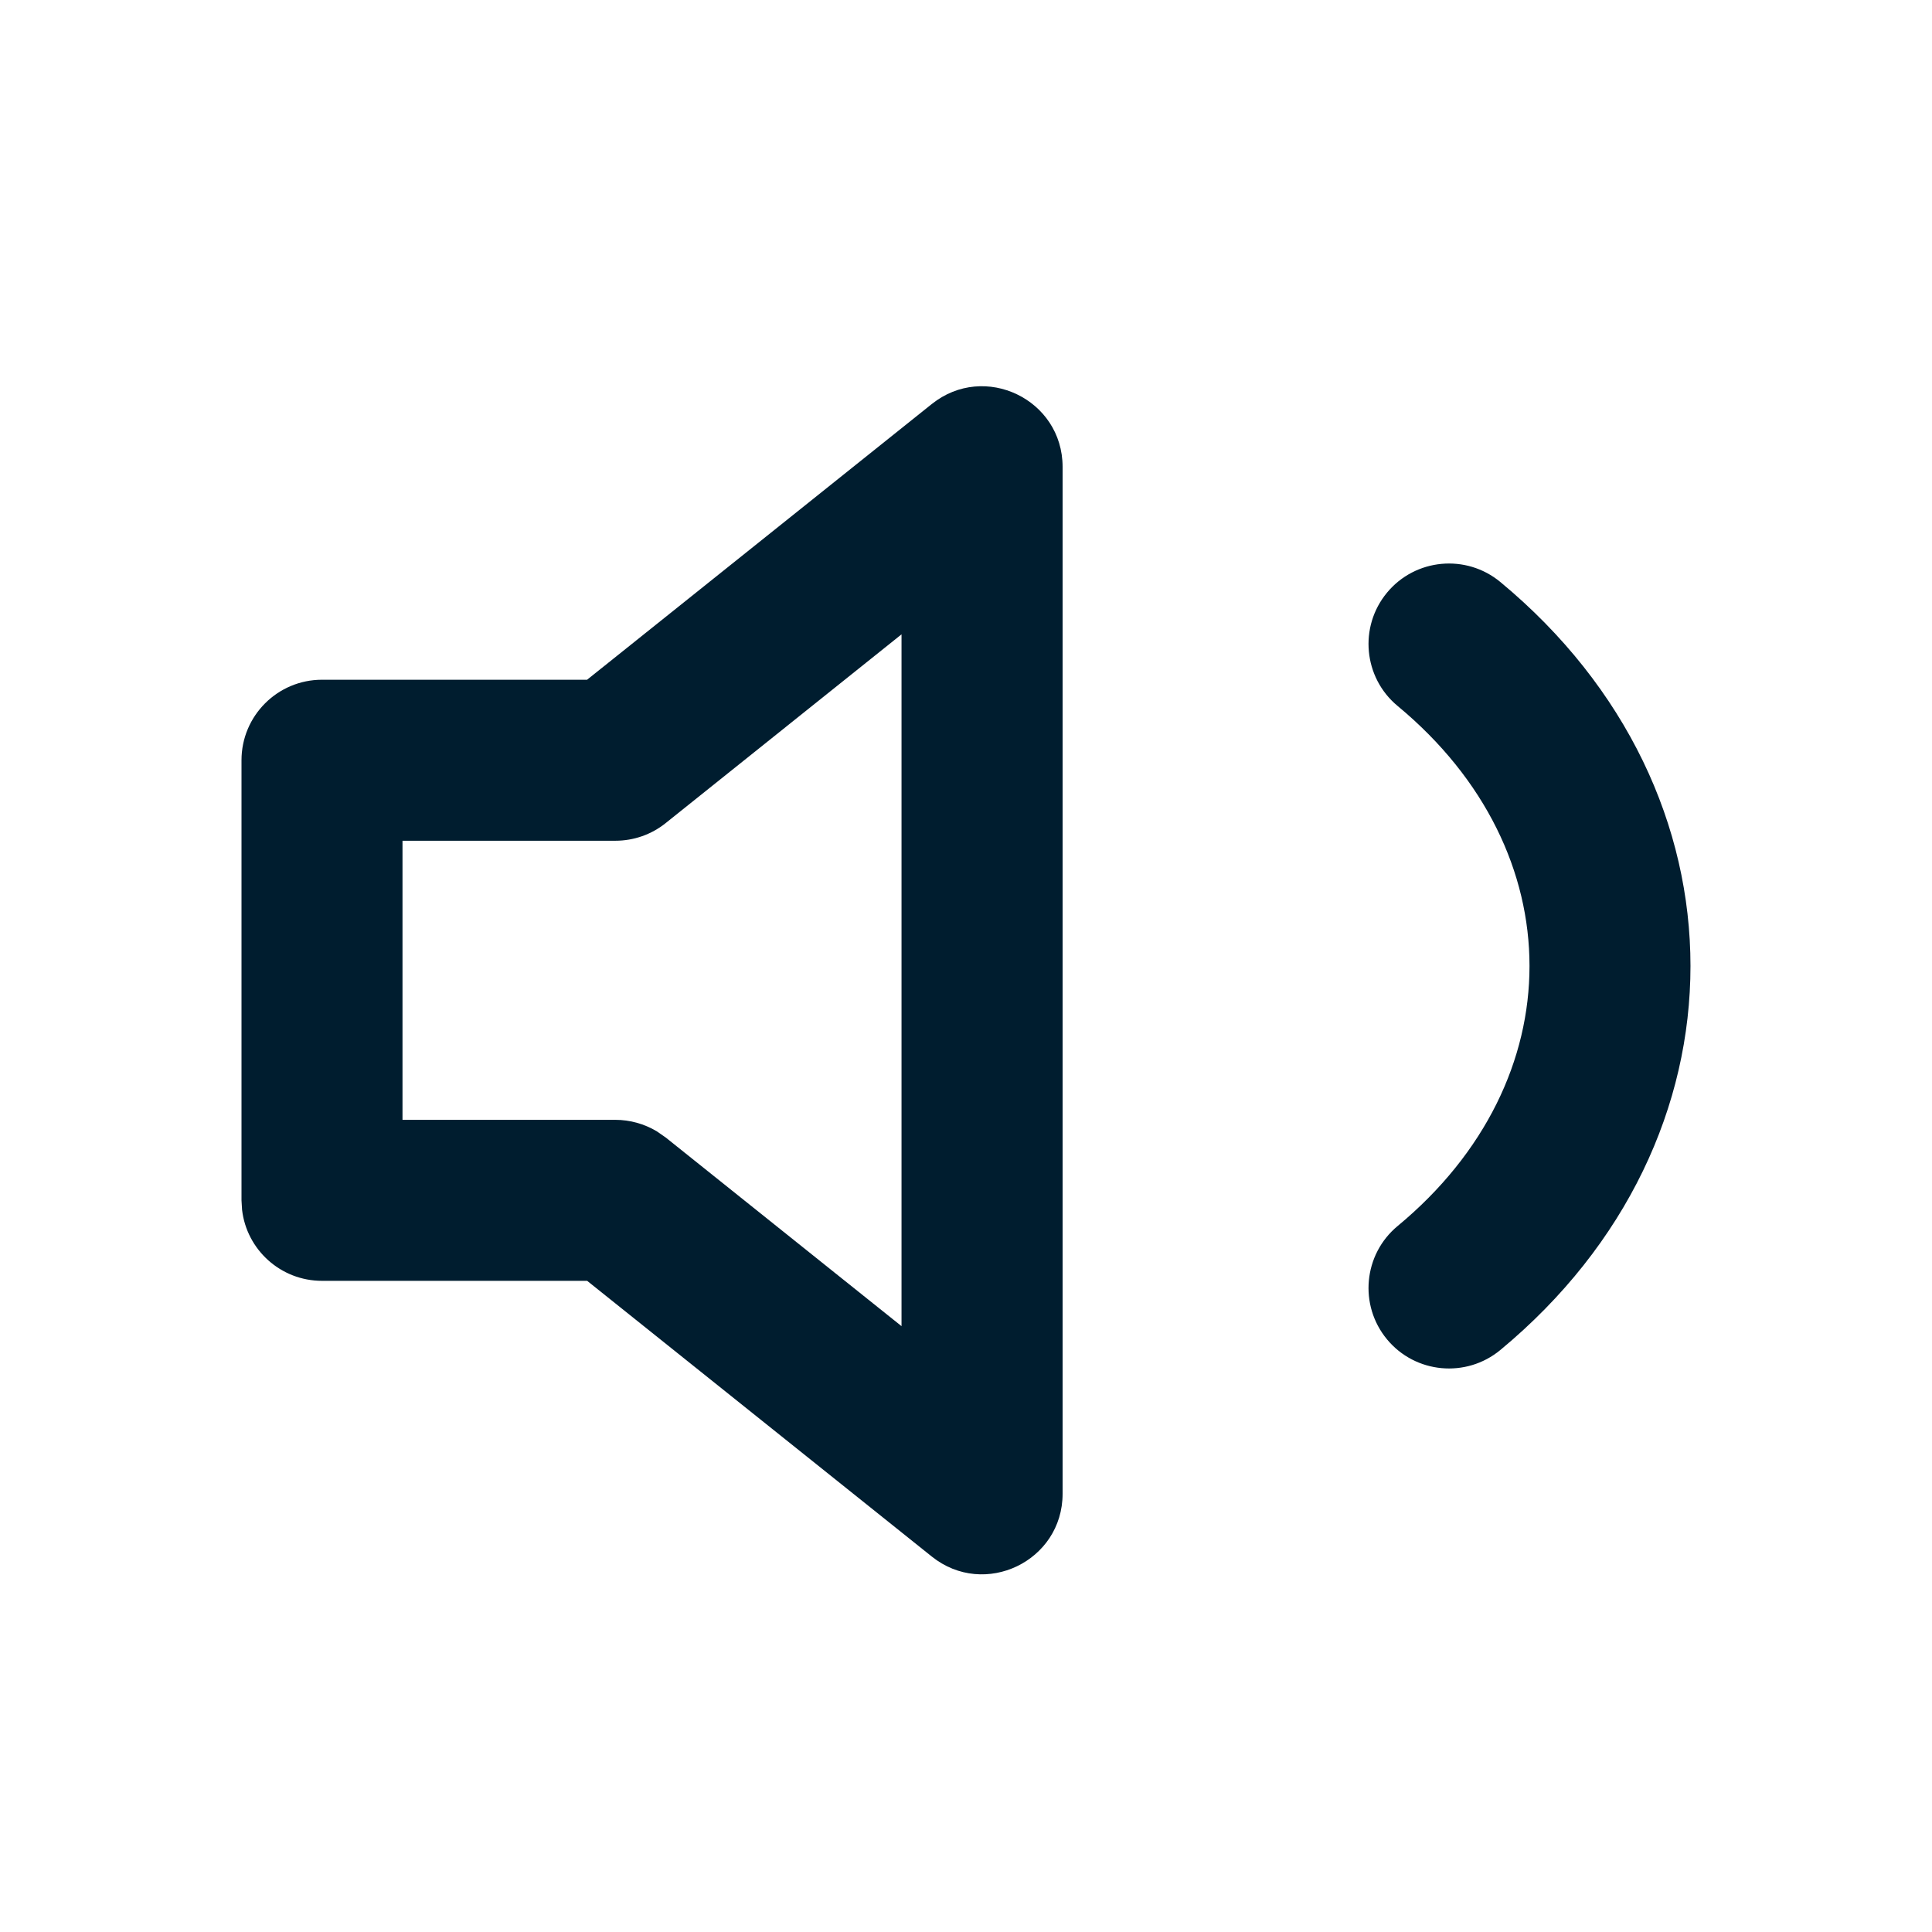 <svg xmlns="http://www.w3.org/2000/svg" width="24" height="24" viewBox="0 0 24 24"><path fill="#001D2F" fill-rule="evenodd" d="M11.575,5.019 C12.23,4.495 13.2,4.961 13.2,5.8 L13.2,5.8 L13.2,18.556 C13.2,19.394 12.23,19.86 11.575,19.336 L11.575,19.336 L7.294,15.911 L4,15.911 C3.487,15.911 3.064,15.525 3.007,15.028 L3.007,15.028 L3,14.911 L3,9.444 C3,8.892 3.448,8.444 4,8.444 L4,8.444 L7.293,8.444 Z M18.638,7.23 C21.787,9.839 21.787,14.161 18.638,16.77 C18.213,17.122 17.582,17.063 17.23,16.638 C16.878,16.213 16.937,15.582 17.362,15.23 C19.546,13.421 19.546,10.579 17.362,8.77 C16.937,8.418 16.878,7.787 17.23,7.362 C17.582,6.937 18.213,6.878 18.638,7.23 Z M11.199,7.88 L8.269,10.225 C8.092,10.367 7.872,10.444 7.644,10.444 L7.644,10.444 L5,10.444 L5,13.911 L7.644,13.911 C7.826,13.911 8.003,13.961 8.158,14.053 L8.158,14.053 L8.269,14.13 L11.199,16.474 L11.199,7.88 Z"/></svg>
